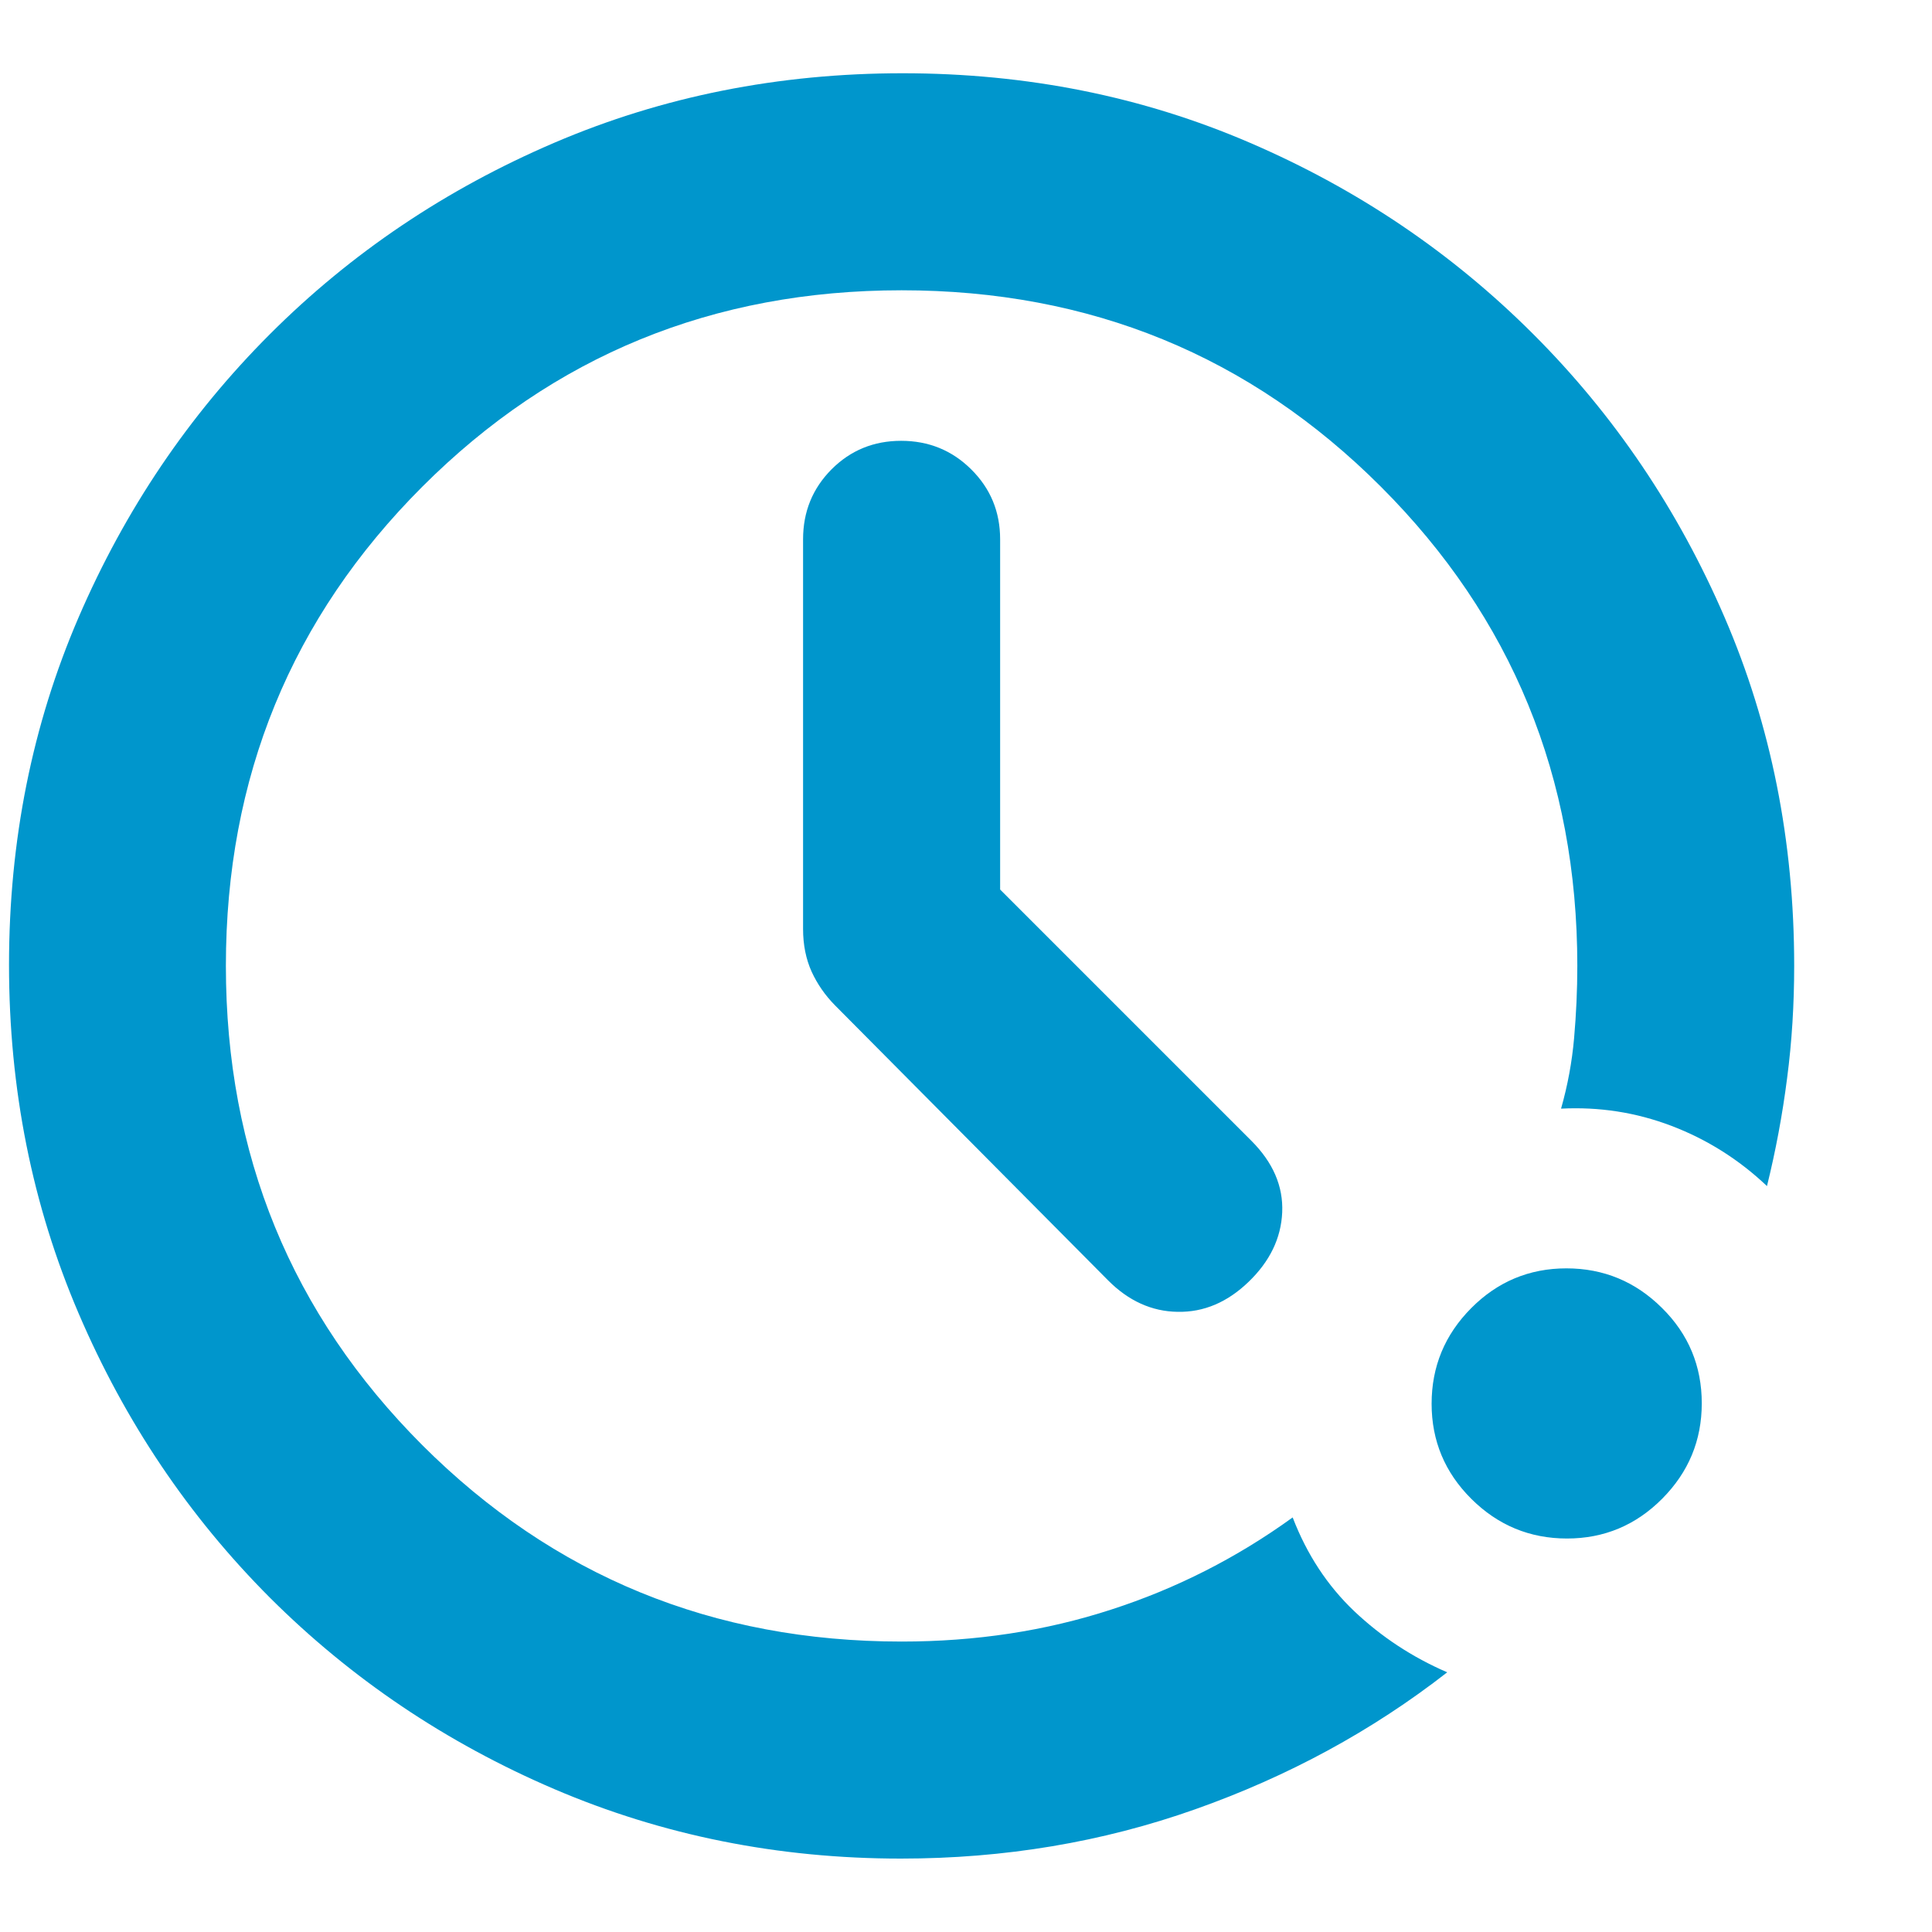 <svg width="12" height="12" viewBox="0 0 12 12" fill="none" xmlns="http://www.w3.org/2000/svg">
<path d="M5.596 11.544C4.833 11.544 4.115 11.4 3.442 11.112C2.77 10.824 2.181 10.427 1.676 9.923C1.172 9.418 0.776 8.83 0.488 8.157C0.2 7.485 0.056 6.764 0.056 5.993C0.056 5.222 0.2 4.503 0.488 3.835C0.776 3.167 1.172 2.58 1.676 2.076C2.181 1.571 2.77 1.175 3.442 0.887C4.114 0.599 4.836 0.455 5.606 0.455C6.377 0.455 7.096 0.599 7.764 0.887C8.433 1.175 9.019 1.571 9.524 2.076C10.028 2.58 10.424 3.167 10.712 3.835C11 4.503 11.144 5.225 11.144 5.999C11.144 6.236 11.13 6.469 11.1 6.697C11.071 6.925 11.029 7.148 10.975 7.367C10.8 7.201 10.602 7.077 10.382 6.993C10.161 6.909 9.933 6.874 9.696 6.886C9.737 6.742 9.764 6.596 9.777 6.448C9.79 6.3 9.797 6.15 9.797 5.999C9.797 4.828 9.39 3.836 8.577 3.023C7.763 2.209 6.771 1.803 5.6 1.803C4.429 1.803 3.437 2.209 2.623 3.023C1.81 3.836 1.403 4.828 1.403 5.999C1.403 7.17 1.81 8.162 2.623 8.976C3.437 9.789 4.429 10.196 5.6 10.196C6.061 10.196 6.494 10.13 6.9 9.998C7.306 9.867 7.682 9.676 8.029 9.425C8.117 9.654 8.244 9.848 8.411 10.007C8.579 10.166 8.771 10.293 8.989 10.387C8.522 10.751 8 11.034 7.423 11.238C6.847 11.442 6.238 11.544 5.596 11.544ZM9.733 9.556C9.502 9.556 9.304 9.474 9.139 9.31C8.975 9.147 8.892 8.95 8.892 8.719C8.892 8.488 8.974 8.29 9.138 8.125C9.301 7.961 9.498 7.878 9.729 7.878C9.96 7.878 10.158 7.96 10.323 8.124C10.488 8.287 10.57 8.485 10.57 8.716C10.57 8.947 10.488 9.144 10.324 9.309C10.161 9.473 9.964 9.556 9.733 9.556ZM6.212 5.525L7.772 7.085C7.907 7.22 7.971 7.368 7.964 7.53C7.957 7.691 7.887 7.835 7.755 7.962C7.623 8.089 7.477 8.151 7.315 8.148C7.154 8.146 7.009 8.08 6.882 7.952L5.186 6.244C5.125 6.182 5.077 6.113 5.041 6.035C5.006 5.957 4.988 5.869 4.988 5.77V3.35C4.988 3.178 5.047 3.034 5.165 2.915C5.283 2.797 5.427 2.738 5.597 2.738C5.768 2.738 5.913 2.797 6.032 2.915C6.152 3.034 6.212 3.178 6.212 3.35V5.525Z" fill="#0096CC"/>
</svg>
